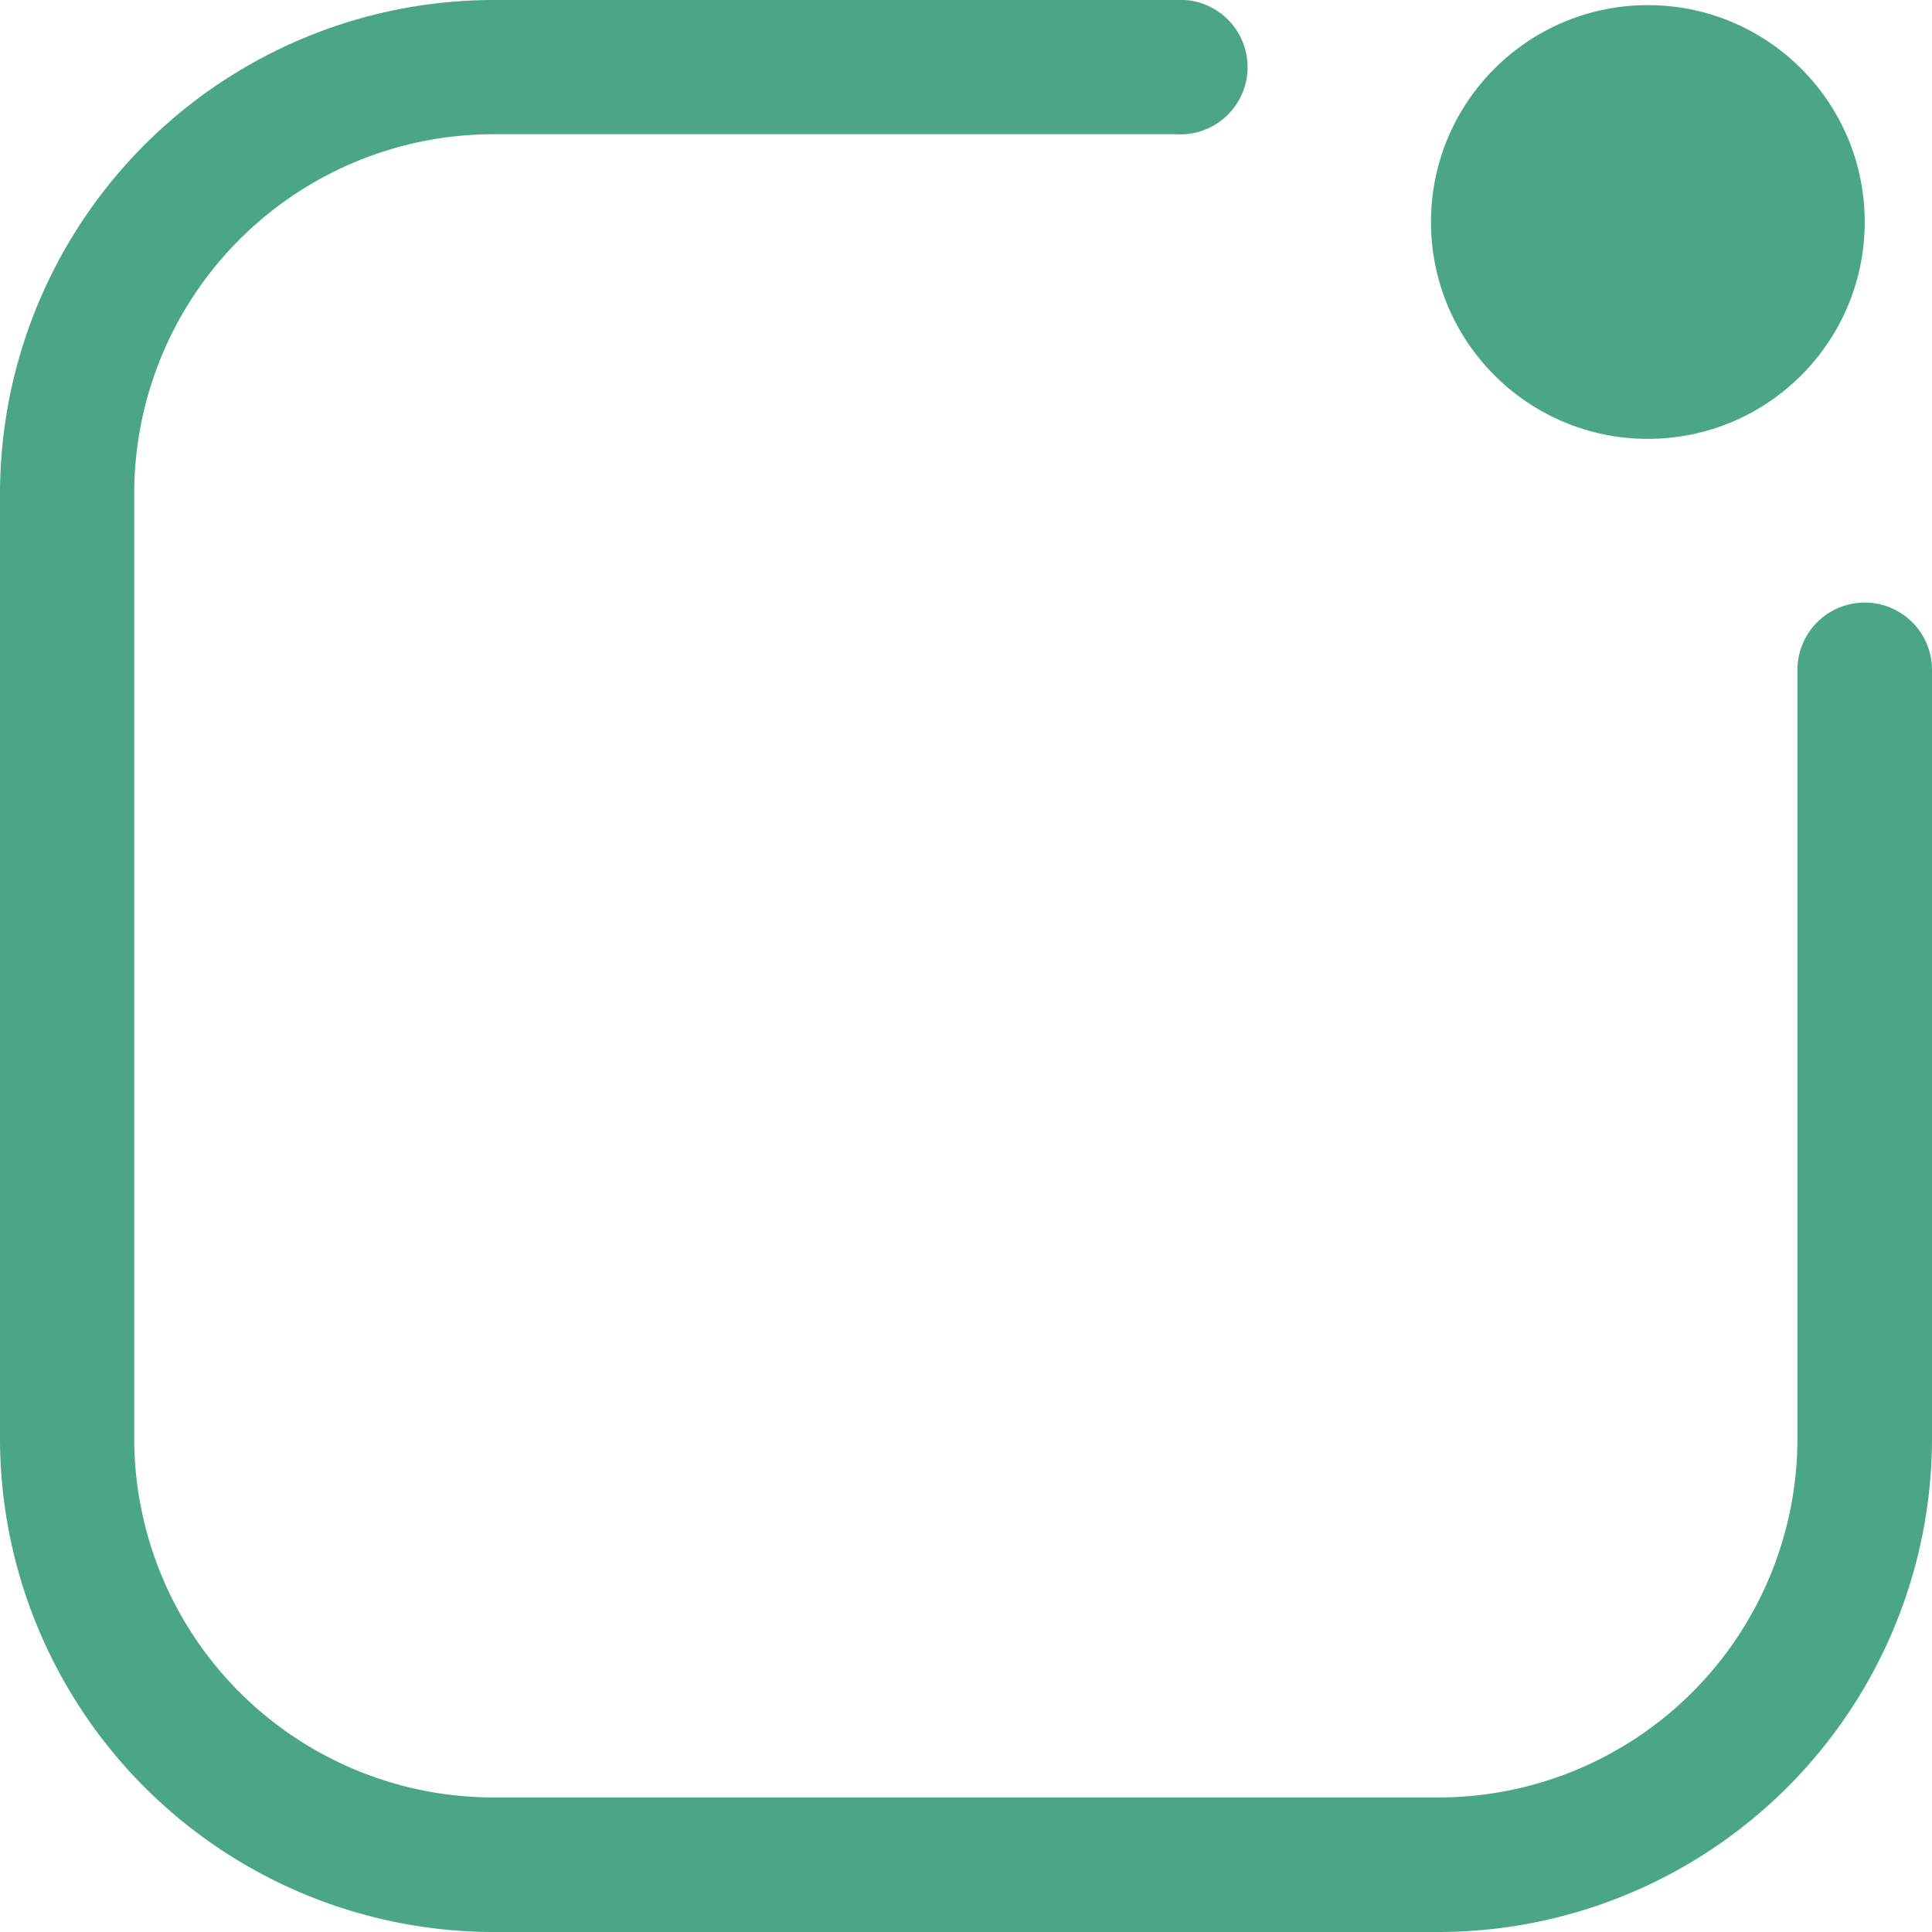 <svg xmlns="http://www.w3.org/2000/svg" viewBox="0 0 60.31 60.31"><defs><style>.cls-1{fill:#4ba686;}</style></defs><title>Asset 13</title><g id="Layer_2" data-name="Layer 2"><g id="Layer_1-2" data-name="Layer 1"><path class="cls-1" d="M44.91,60.31H15.4A15.42,15.42,0,0,1,0,44.91V15.4A15.42,15.42,0,0,1,15.4,0H36.7a2.1,2.1,0,1,1,0,4.19H15.4A11.22,11.22,0,0,0,4.19,15.4V44.91A11.22,11.22,0,0,0,15.4,56.11H44.91a11.21,11.21,0,0,0,11.2-11.2v-24a2.1,2.1,0,0,1,4.2,0v24A15.42,15.42,0,0,1,44.91,60.31Z"/><circle class="cls-1" cx="51.44" cy="6.93" r="6.77"/></g></g></svg>